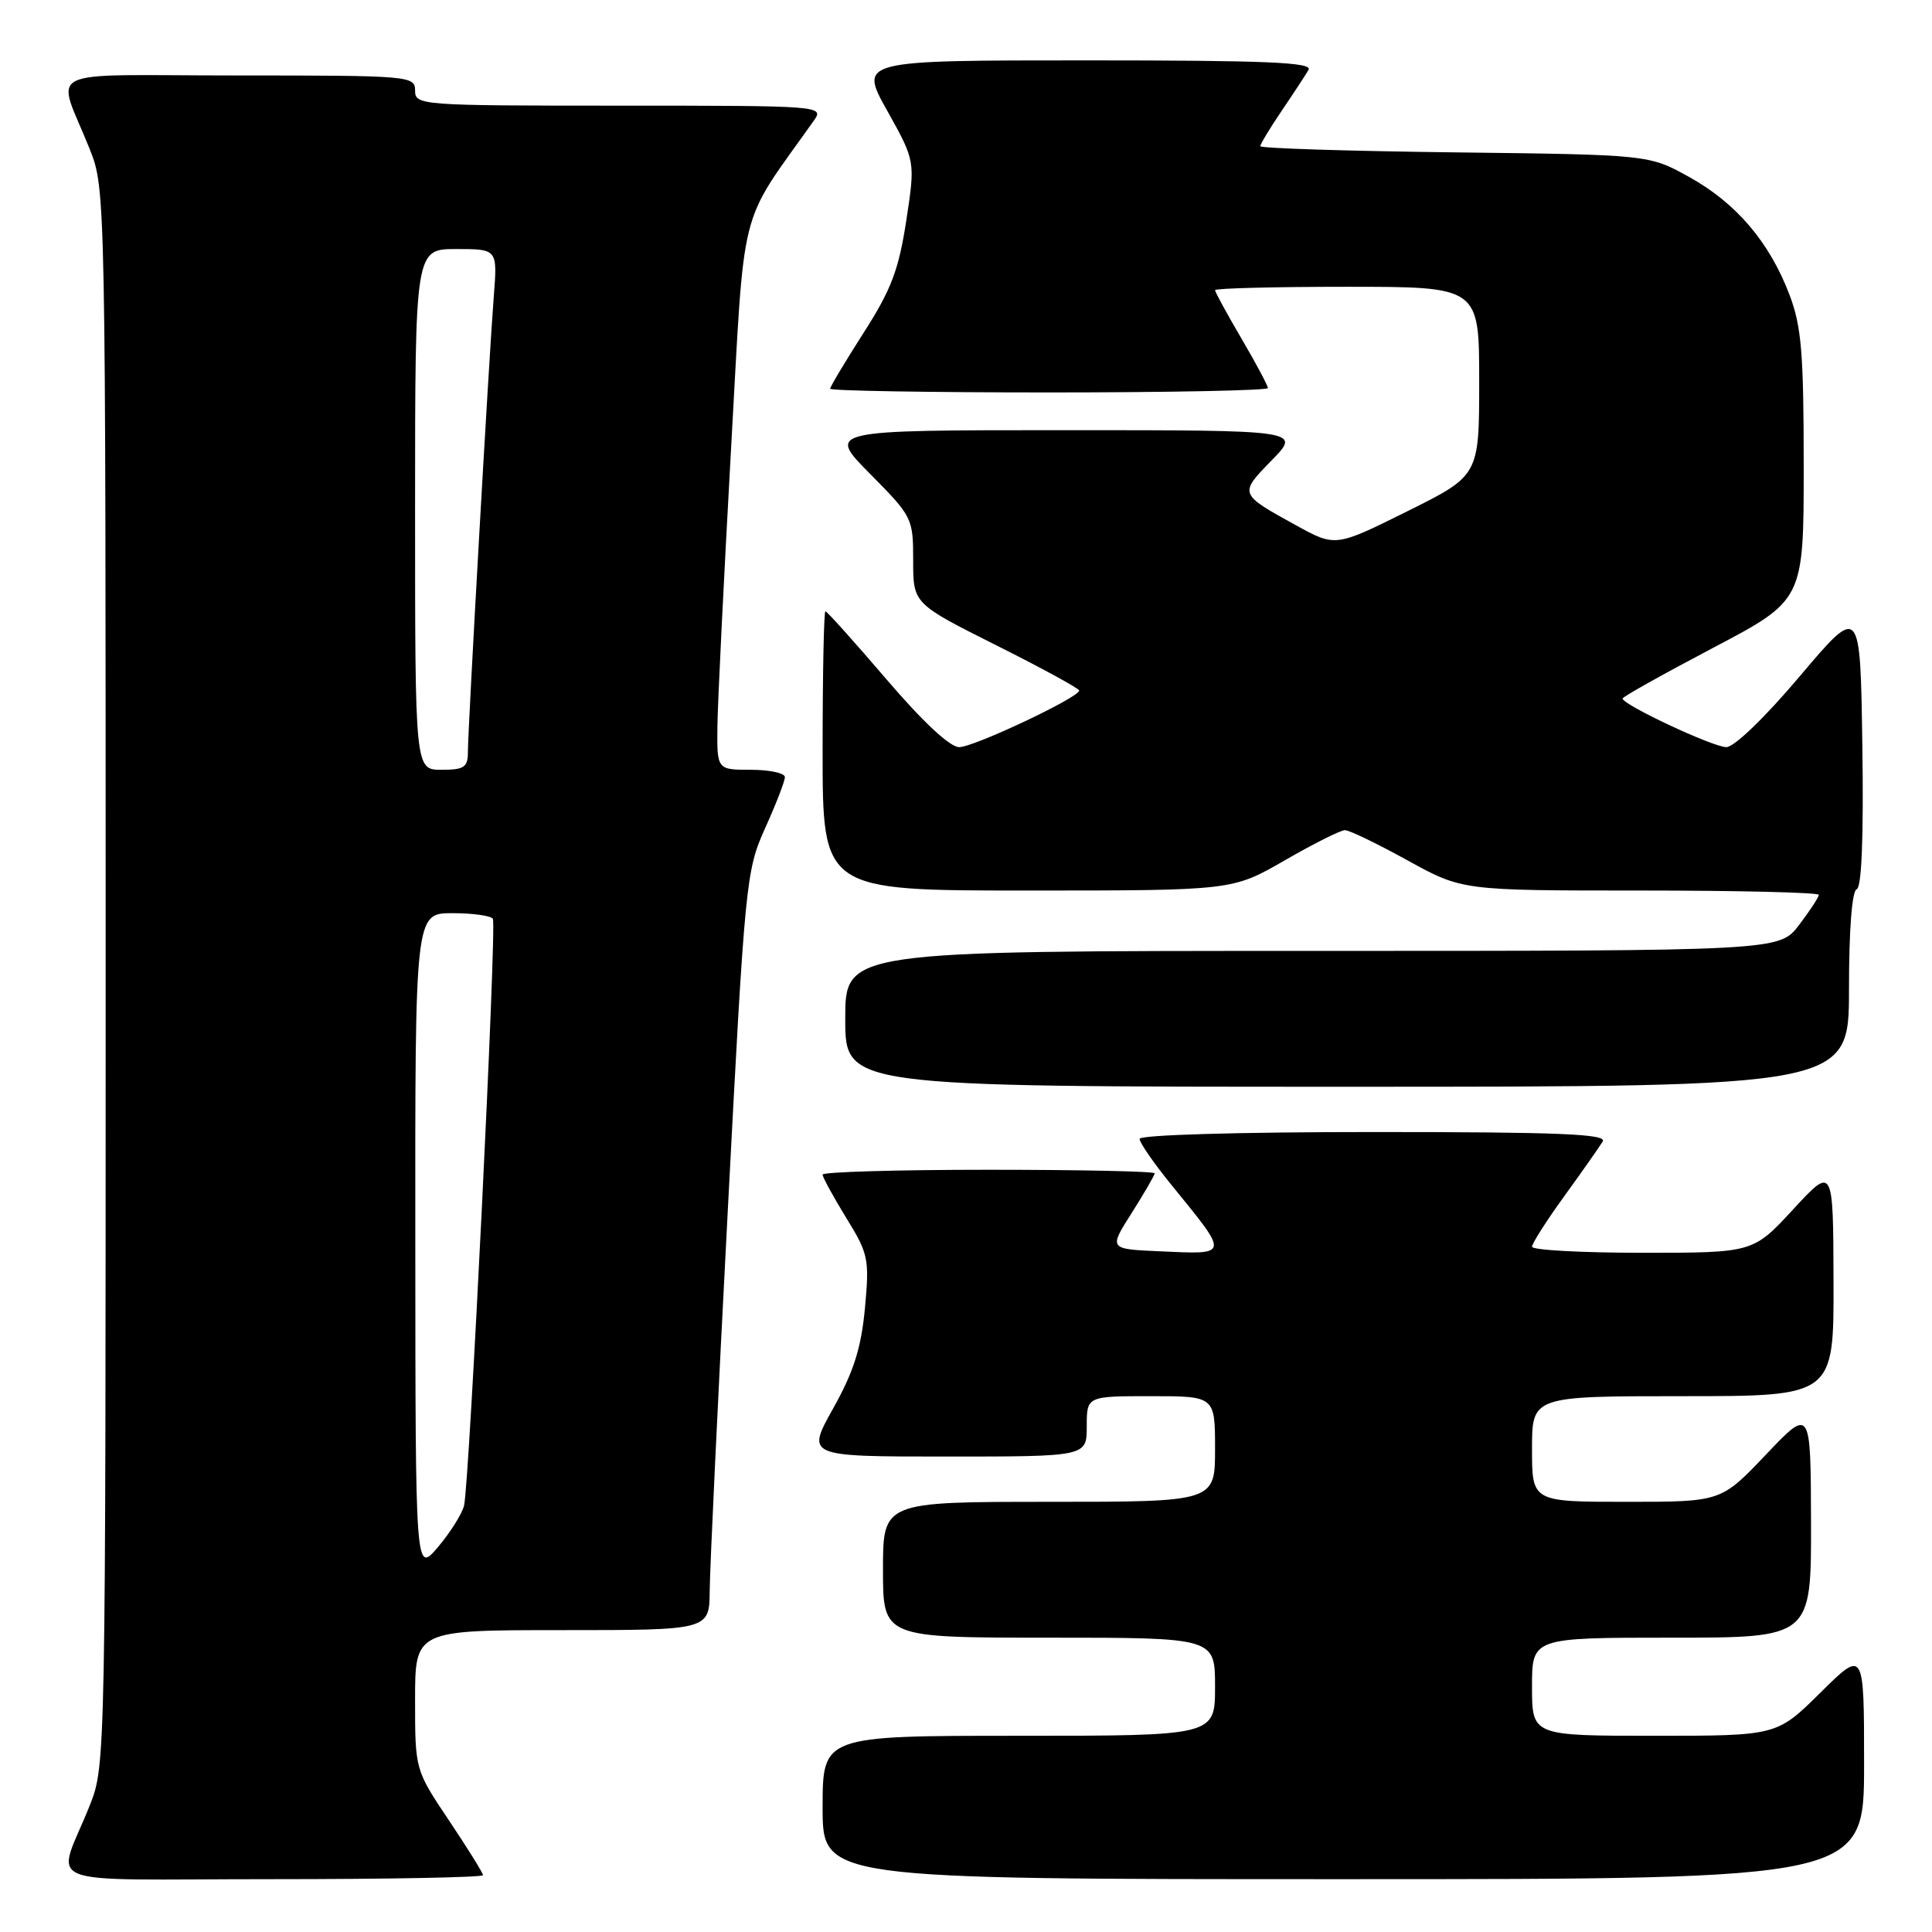<?xml version="1.0" encoding="UTF-8" standalone="no"?>
<!DOCTYPE svg PUBLIC "-//W3C//DTD SVG 1.1//EN" "http://www.w3.org/Graphics/SVG/1.1/DTD/svg11.dtd" >
<svg xmlns="http://www.w3.org/2000/svg" xmlns:xlink="http://www.w3.org/1999/xlink" version="1.1" viewBox="0 0 256 256">
 <g >
 <path fill="currentColor"
d=" M 64.00 248.47 C 64.00 248.18 61.97 244.92 59.50 241.23 C 55.00 234.52 55.00 234.52 55.00 225.26 C 55.00 216.00 55.00 216.00 74.50 216.00 C 94.00 216.00 94.00 216.00 94.04 210.75 C 94.06 207.86 95.13 185.25 96.43 160.50 C 98.72 116.61 98.85 115.36 101.39 109.72 C 102.83 106.54 104.00 103.51 104.00 102.97 C 104.00 102.44 101.97 102.00 99.50 102.00 C 95.00 102.00 95.00 102.00 95.06 96.25 C 95.10 93.09 95.91 76.69 96.85 59.81 C 98.75 26.07 97.68 30.32 107.87 15.94 C 109.22 14.03 108.75 14.00 82.12 14.00 C 55.67 14.00 55.00 13.95 55.00 12.00 C 55.00 10.06 54.33 10.00 31.52 10.00 C 4.81 10.00 7.48 8.67 11.90 19.79 C 13.99 25.04 14.00 25.73 14.00 129.50 C 14.00 233.27 13.99 233.96 11.90 239.21 C 7.48 250.33 4.19 249.00 36.02 249.00 C 51.41 249.00 64.00 248.76 64.00 248.47 Z  M 247.00 233.78 C 247.00 218.56 247.00 218.56 241.22 224.28 C 235.44 230.00 235.44 230.00 219.22 230.00 C 203.00 230.00 203.00 230.00 203.00 223.50 C 203.00 217.00 203.00 217.00 221.50 217.00 C 240.00 217.00 240.00 217.00 239.97 201.75 C 239.93 186.50 239.93 186.50 233.99 192.75 C 228.05 199.00 228.05 199.00 215.53 199.00 C 203.00 199.00 203.00 199.00 203.00 192.00 C 203.00 185.00 203.00 185.00 223.00 185.00 C 243.00 185.00 243.00 185.00 242.95 169.75 C 242.91 154.50 242.91 154.50 237.60 160.25 C 232.29 166.00 232.29 166.00 217.65 166.00 C 209.59 166.00 203.00 165.64 203.00 165.20 C 203.00 164.76 204.94 161.72 207.31 158.45 C 209.68 155.18 211.95 151.94 212.37 151.25 C 212.96 150.26 206.64 150.00 182.06 150.00 C 164.06 150.00 151.00 150.38 151.00 150.91 C 151.00 151.41 152.91 154.17 155.25 157.04 C 162.94 166.50 163.00 166.22 153.58 165.80 C 146.92 165.50 146.92 165.50 149.96 160.72 C 151.63 158.08 153.00 155.72 153.00 155.47 C 153.00 155.21 143.10 155.00 131.00 155.00 C 118.90 155.00 109.00 155.29 109.00 155.64 C 109.00 155.99 110.41 158.56 112.12 161.36 C 115.08 166.15 115.21 166.81 114.61 173.34 C 114.11 178.62 113.13 181.74 110.40 186.62 C 106.83 193.00 106.83 193.00 125.41 193.00 C 144.00 193.00 144.00 193.00 144.00 189.00 C 144.00 185.00 144.00 185.00 152.50 185.00 C 161.00 185.00 161.00 185.00 161.00 192.00 C 161.00 199.00 161.00 199.00 139.00 199.00 C 117.00 199.00 117.00 199.00 117.00 208.00 C 117.00 217.00 117.00 217.00 139.00 217.00 C 161.00 217.00 161.00 217.00 161.00 223.50 C 161.00 230.00 161.00 230.00 135.00 230.00 C 109.00 230.00 109.00 230.00 109.00 239.50 C 109.00 249.00 109.00 249.00 178.00 249.00 C 247.00 249.00 247.00 249.00 247.00 233.78 Z  M 245.00 131.08 C 245.00 123.17 245.40 118.03 246.02 117.83 C 246.68 117.61 246.95 110.89 246.77 98.81 C 246.50 80.13 246.50 80.13 238.52 89.56 C 233.90 95.04 229.79 99.00 228.75 99.00 C 226.99 99.00 215.00 93.38 215.00 92.56 C 215.00 92.33 220.40 89.31 227.00 85.84 C 239.00 79.52 239.00 79.52 239.00 61.77 C 239.00 46.78 238.71 43.25 237.11 39.04 C 234.46 32.08 230.05 26.90 223.82 23.45 C 218.50 20.50 218.50 20.50 192.75 20.19 C 178.59 20.02 167.00 19.65 167.00 19.37 C 167.00 19.09 168.27 16.98 169.83 14.68 C 171.39 12.38 172.99 9.94 173.39 9.25 C 173.97 8.26 167.81 8.00 143.97 8.00 C 113.83 8.00 113.83 8.00 117.56 14.67 C 121.29 21.35 121.29 21.35 120.08 29.27 C 119.08 35.78 118.08 38.41 114.43 44.10 C 112.00 47.91 110.00 51.24 110.00 51.51 C 110.00 51.78 123.05 52.00 139.00 52.00 C 154.95 52.00 168.00 51.74 168.00 51.42 C 168.00 51.10 166.43 48.15 164.50 44.86 C 162.58 41.58 161.00 38.69 161.00 38.45 C 161.00 38.20 168.88 38.00 178.50 38.00 C 196.00 38.00 196.00 38.00 196.00 50.51 C 196.00 63.01 196.00 63.01 186.47 67.75 C 176.95 72.48 176.95 72.48 171.72 69.60 C 164.15 65.43 164.16 65.45 168.50 61.00 C 172.41 57.00 172.41 57.00 140.98 57.00 C 109.56 57.00 109.56 57.00 115.28 62.78 C 120.90 68.45 121.00 68.66 121.00 74.27 C 121.00 79.98 121.00 79.98 132.00 85.50 C 138.05 88.53 143.00 91.23 143.00 91.50 C 143.00 92.41 129.04 99.00 127.10 99.00 C 125.87 99.00 122.27 95.64 117.45 90.00 C 113.21 85.05 109.58 81.00 109.37 81.00 C 109.17 81.00 109.00 89.33 109.00 99.50 C 109.00 118.00 109.00 118.00 136.15 118.00 C 163.30 118.00 163.30 118.00 170.24 114.00 C 174.05 111.80 177.64 110.00 178.21 110.00 C 178.79 110.00 182.51 111.80 186.50 114.00 C 193.75 118.00 193.75 118.00 217.37 118.00 C 230.37 118.00 241.00 118.26 241.00 118.57 C 241.00 118.88 239.82 120.68 238.38 122.57 C 235.76 126.00 235.76 126.00 173.88 126.00 C 112.00 126.00 112.00 126.00 112.00 135.00 C 112.00 144.00 112.00 144.00 178.50 144.00 C 245.00 144.00 245.00 144.00 245.00 131.08 Z  M 55.03 164.75 C 55.00 121.00 55.00 121.00 59.94 121.00 C 62.66 121.00 65.07 121.34 65.31 121.75 C 65.83 122.66 62.19 196.66 61.49 199.50 C 61.22 200.60 59.66 203.07 58.03 205.00 C 55.05 208.50 55.05 208.50 55.03 164.75 Z  M 55.00 67.50 C 55.00 33.00 55.00 33.00 60.46 33.00 C 65.92 33.00 65.92 33.00 65.43 39.25 C 64.80 47.26 62.00 96.47 62.00 99.62 C 62.00 101.67 61.52 102.00 58.50 102.00 C 55.00 102.00 55.00 102.00 55.00 67.50 Z "/>
</g>
</svg>